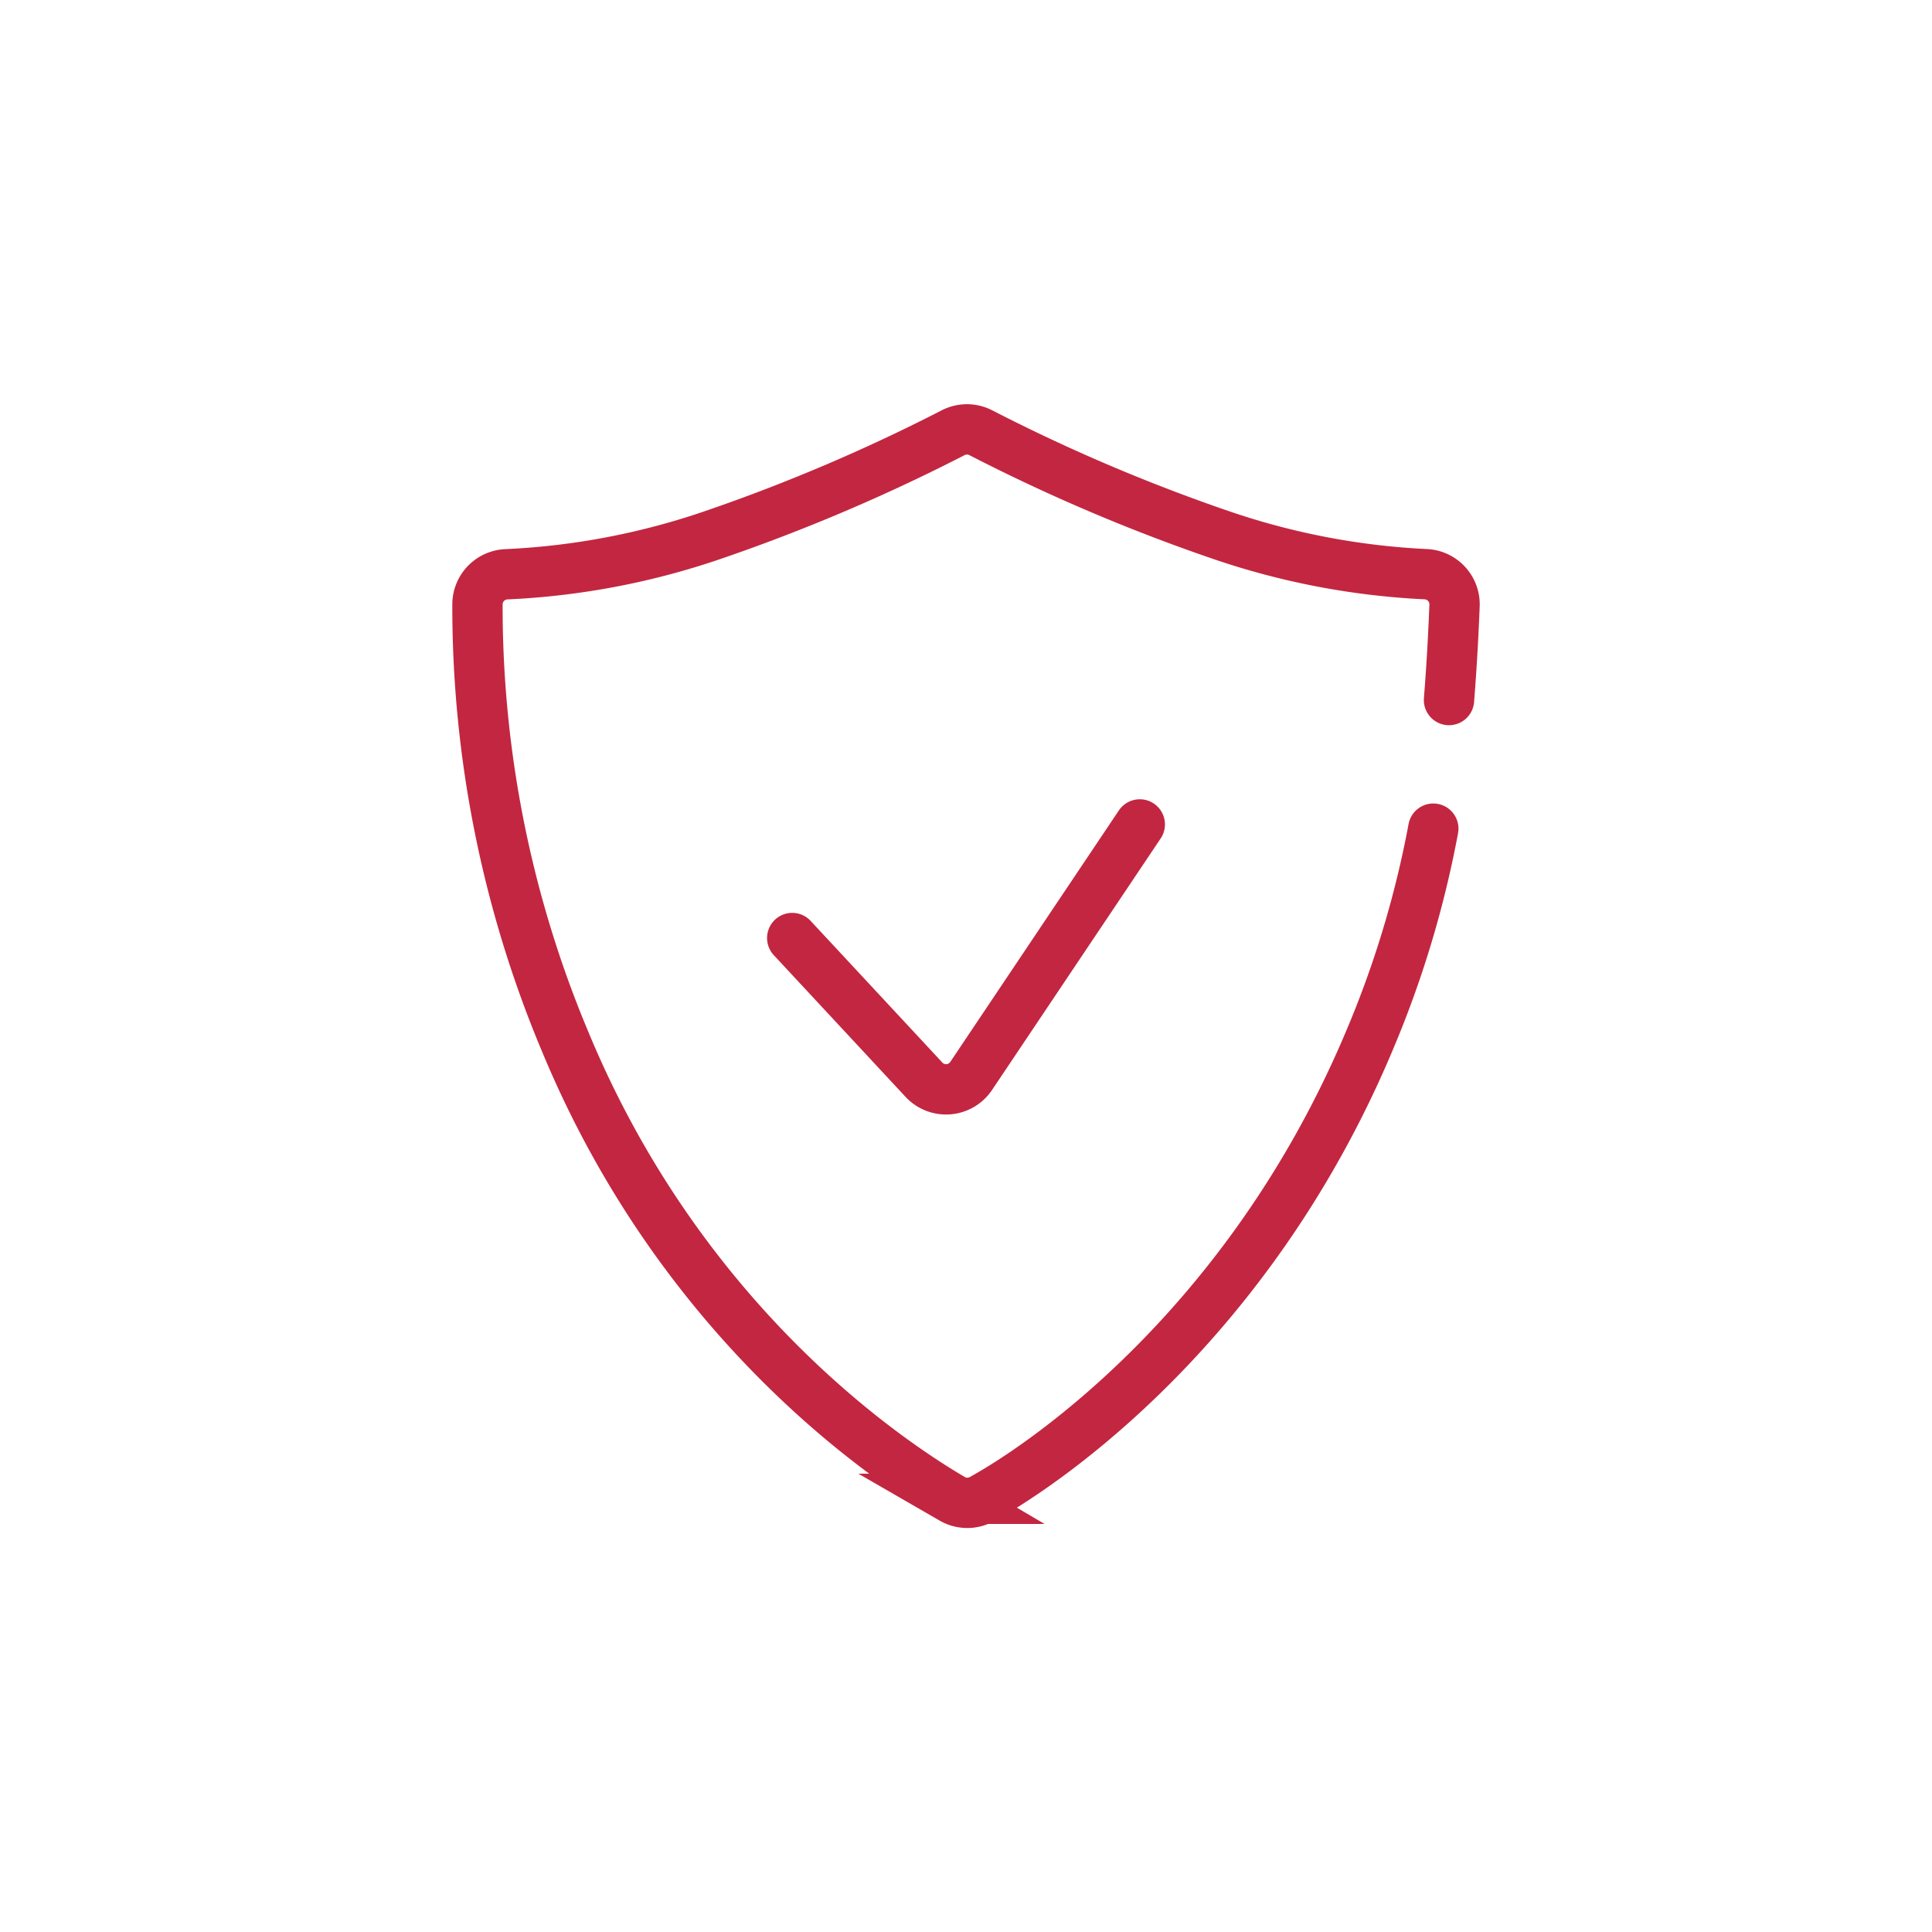 <svg id="Layer_1" data-name="Layer 1" xmlns="http://www.w3.org/2000/svg" viewBox="0 0 192 192"><defs><style>.cls-1,.cls-2{fill:none;stroke-linecap:round;stroke-width:5.00px;}.cls-1{stroke:#C32640;stroke-miterlimit:10;}.cls-2{stroke:#C32640;stroke-linejoin:round;}</style></defs><path class="cls-1" d="M144,69.57c.33-4.16.46-7.2.55-9.38a3,3,0,0,0-2.9-3.13,73.52,73.52,0,0,1-20.28-3.88A178.77,178.77,0,0,1,97.46,43a3,3,0,0,0-2.73,0A179.65,179.65,0,0,1,70.81,53.18a73.41,73.41,0,0,1-20.46,3.89,3,3,0,0,0-2.9,3,111.69,111.69,0,0,0,8.73,43.48c11.81,28.46,32.67,42,38.45,45.4a3,3,0,0,0,3,0c6-3.31,26.43-17,38.42-45.44a101.68,101.68,0,0,0,6.39-21.16"></path><path class="cls-2" d="M78.73,93.22,91.82,107.3a3,3,0,0,0,4.69-.37l16.76-25"></path></svg>